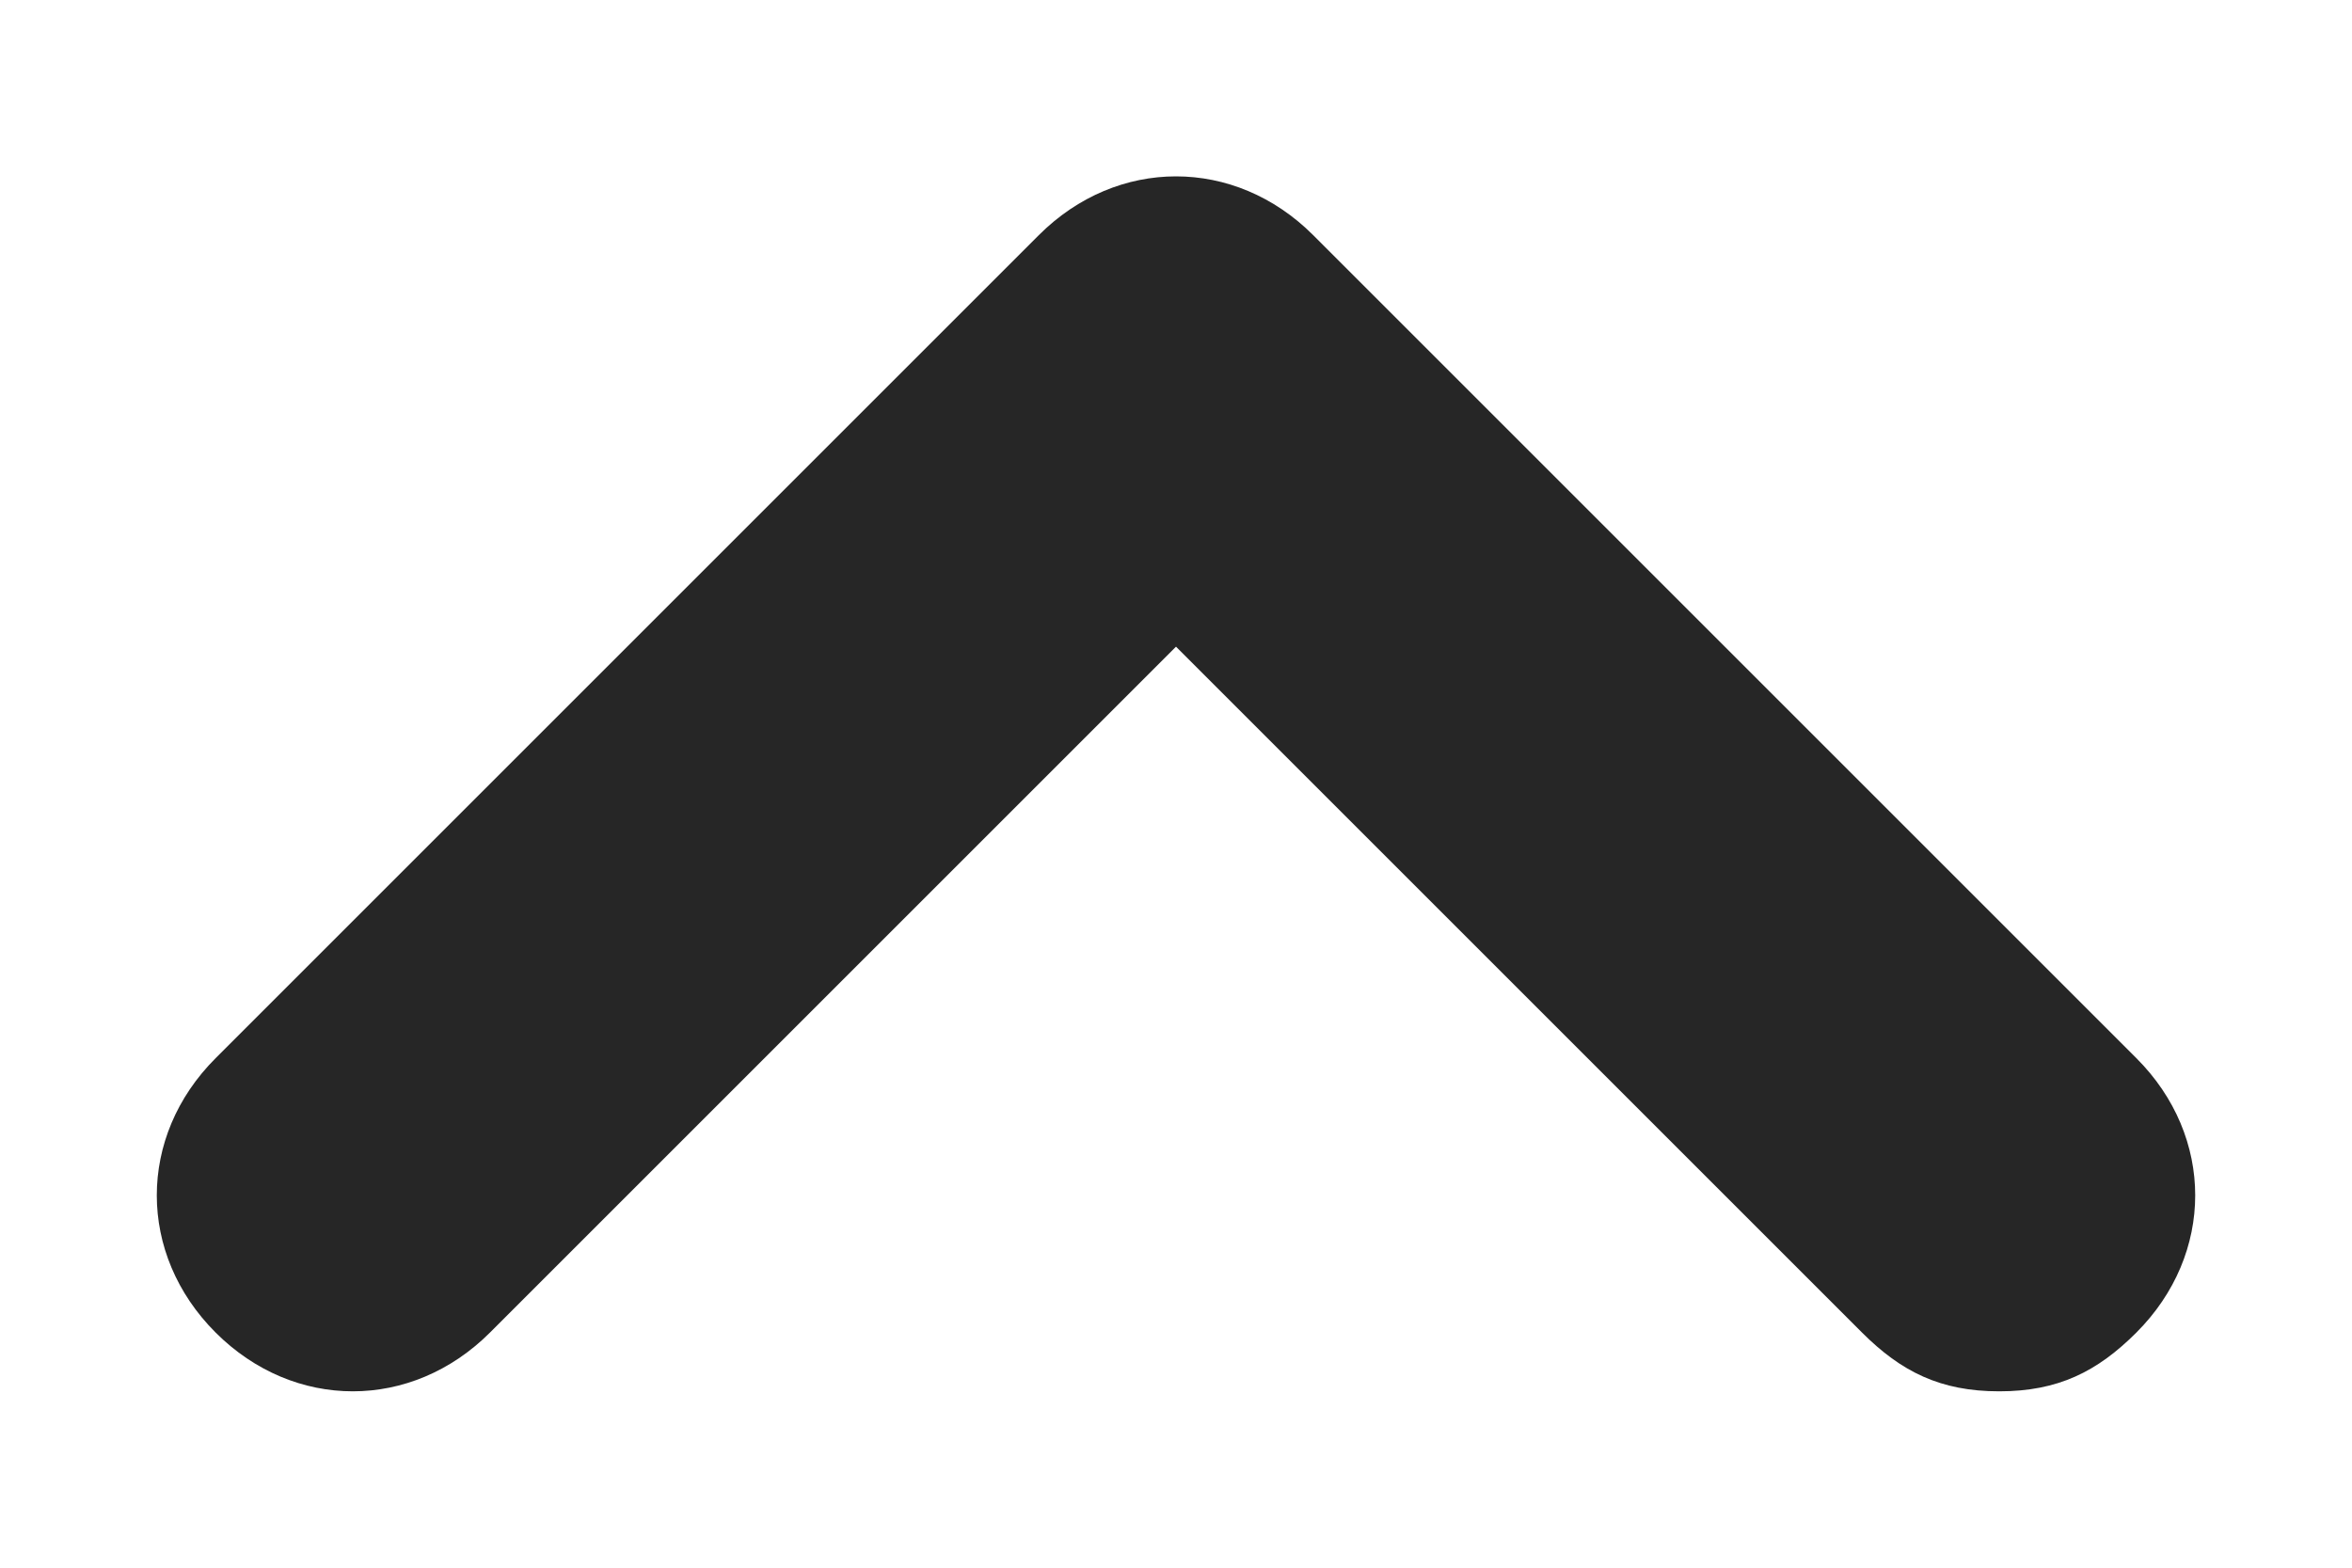 <svg width="12" height="8" viewBox="0 0 12 8" fill="none" xmlns="http://www.w3.org/2000/svg">
<path d="M10.9 5.4L6.7 1.2C6.3 0.8 5.7 0.8 5.3 1.2L1.1 5.4C0.7 5.8 0.7 6.4 1.1 6.8C1.5 7.2 2.1 7.2 2.5 6.8L6 3.3L9.5 6.8C9.7 7 9.9 7.1 10.2 7.1C10.5 7.1 10.7 7 10.9 6.8C11.3 6.4 11.3 5.8 10.9 5.4Z" fill="#262626"/>
</svg>
